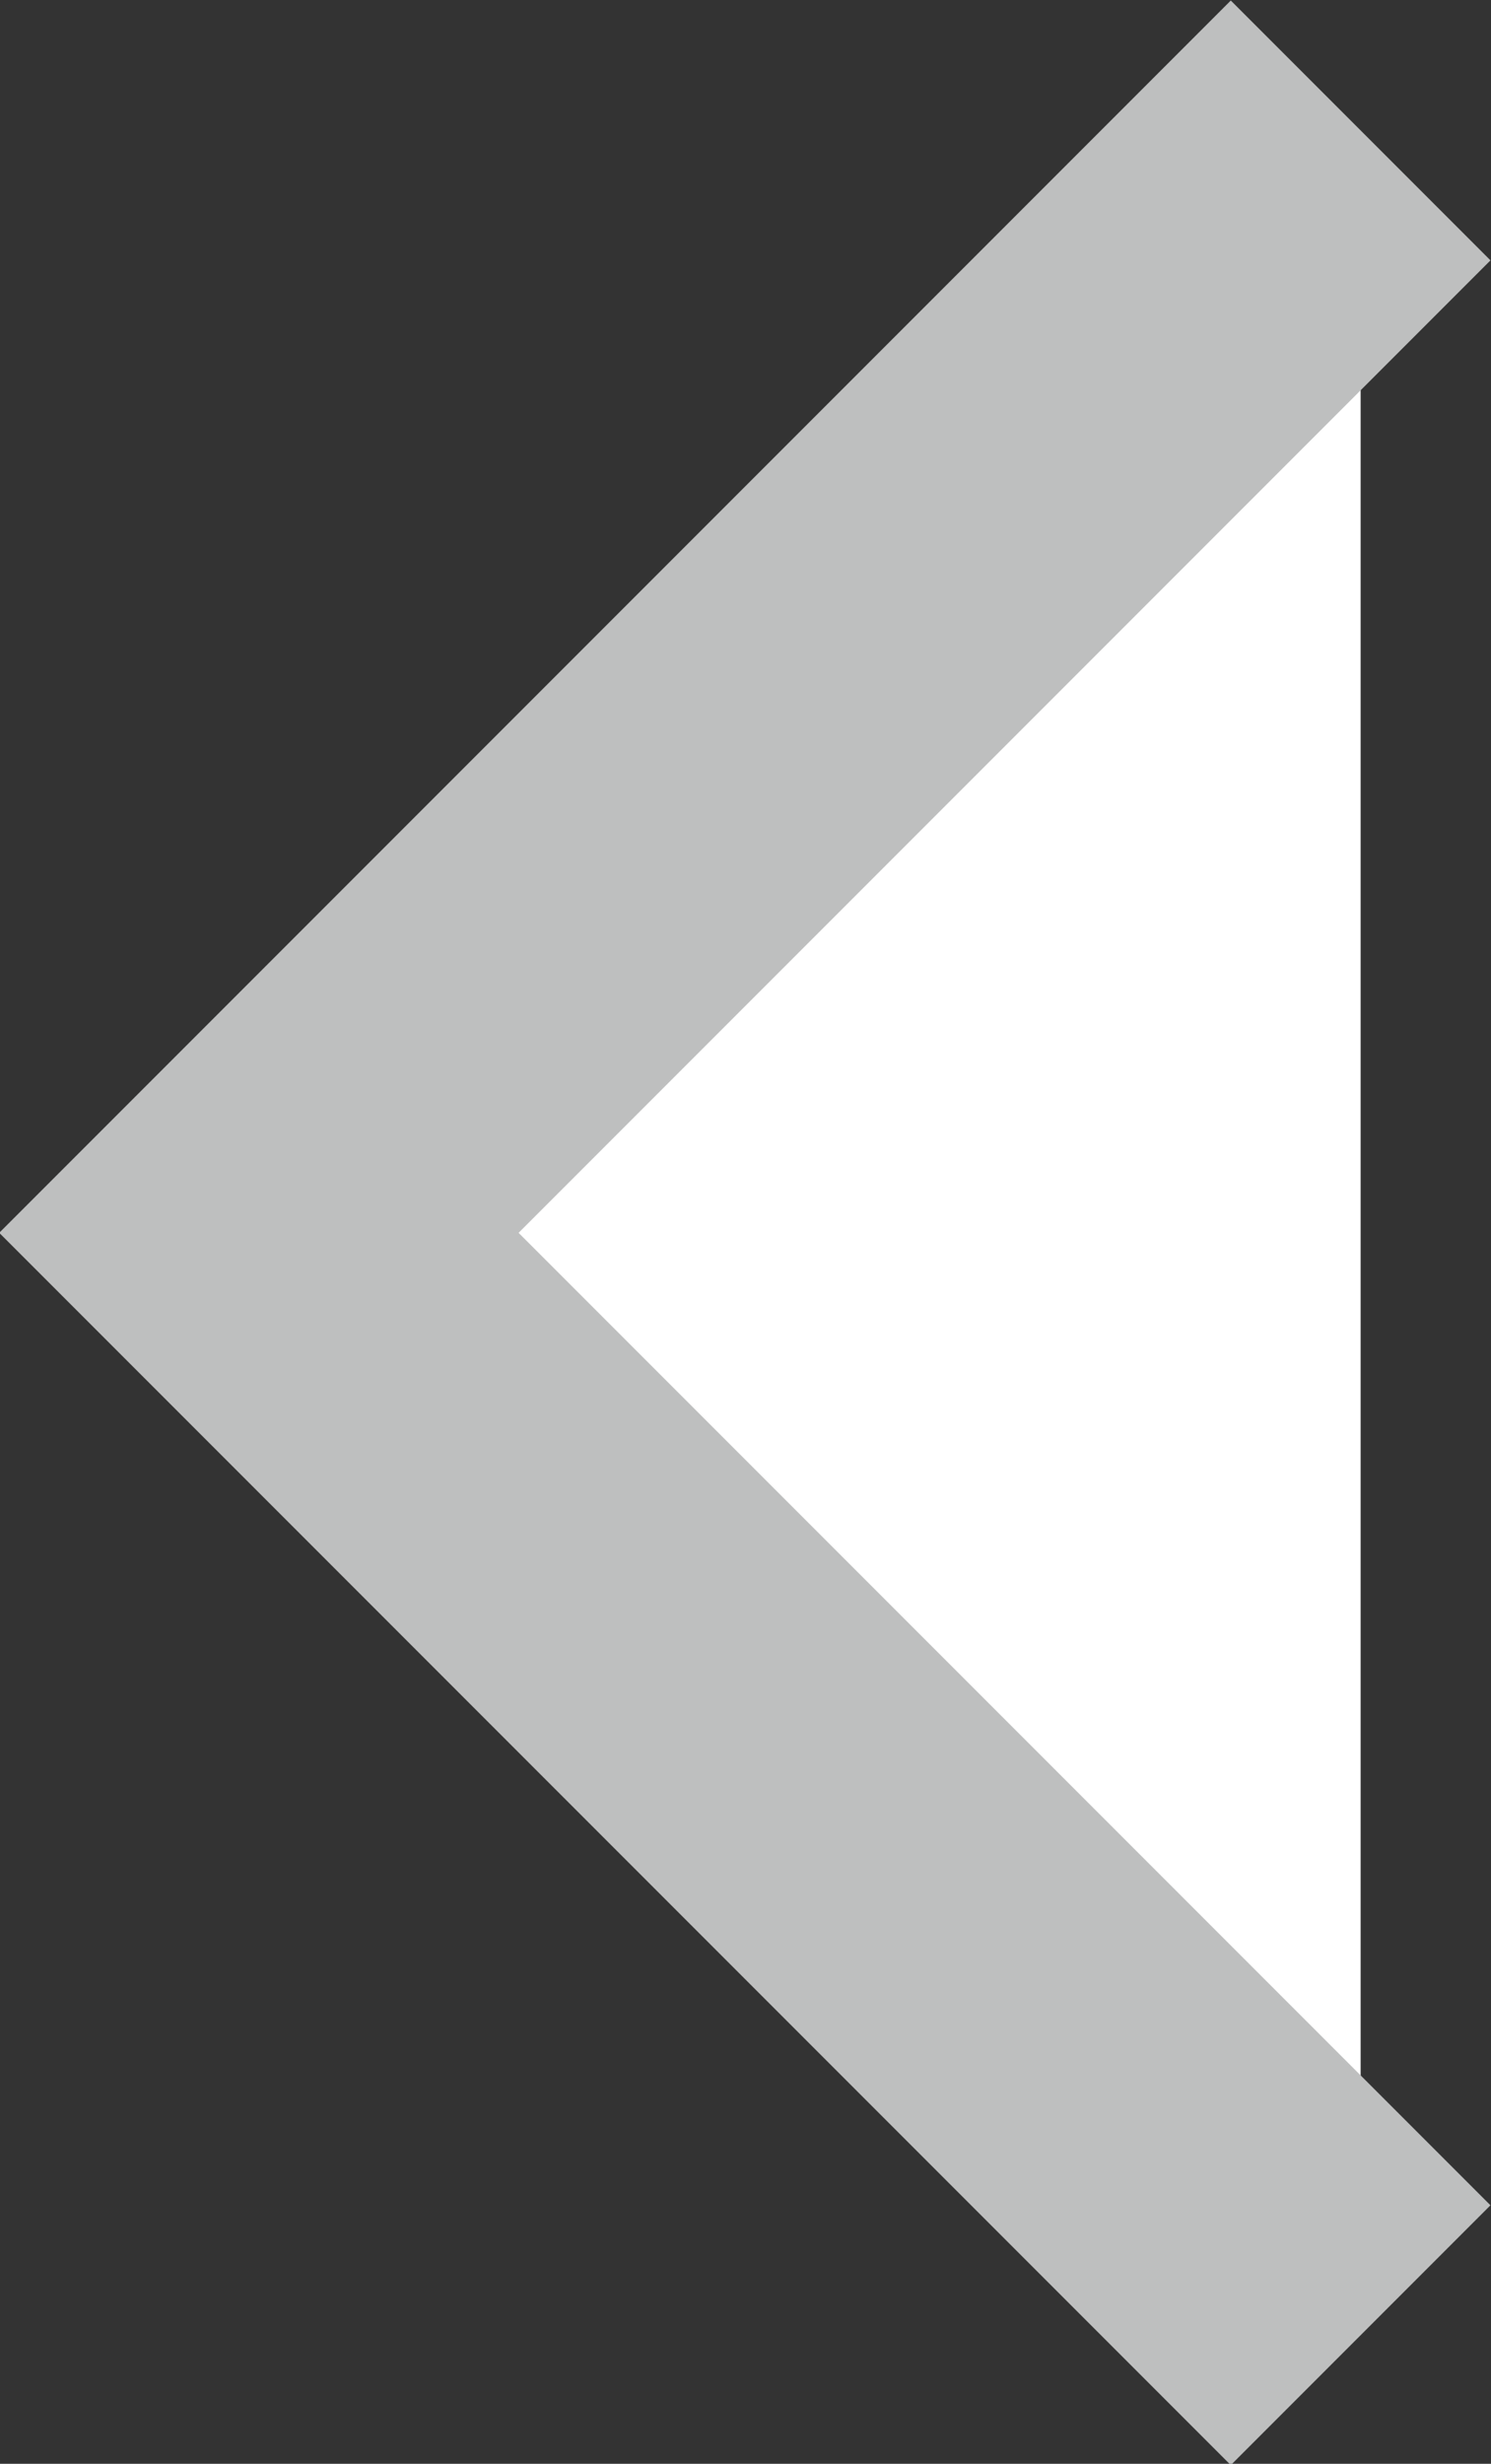 <svg id="screen07" xmlns="http://www.w3.org/2000/svg" width="8.12" height="13.41" viewBox="0 0 8.12 13.41"><rect x="0" y="0" width="8.12" height="13.41" fill="#333333" stroke="none"/><defs><style>.cls-1{fill:#fff;stroke:#bebfbf;stroke-miterlimit:10;stroke-width:2px;}</style></defs><title>Dragger_Arrow_Back_Deactive</title><polyline class="cls-1" points="7.41 0.71 1.41 6.71 7.41 12.71"/></svg>